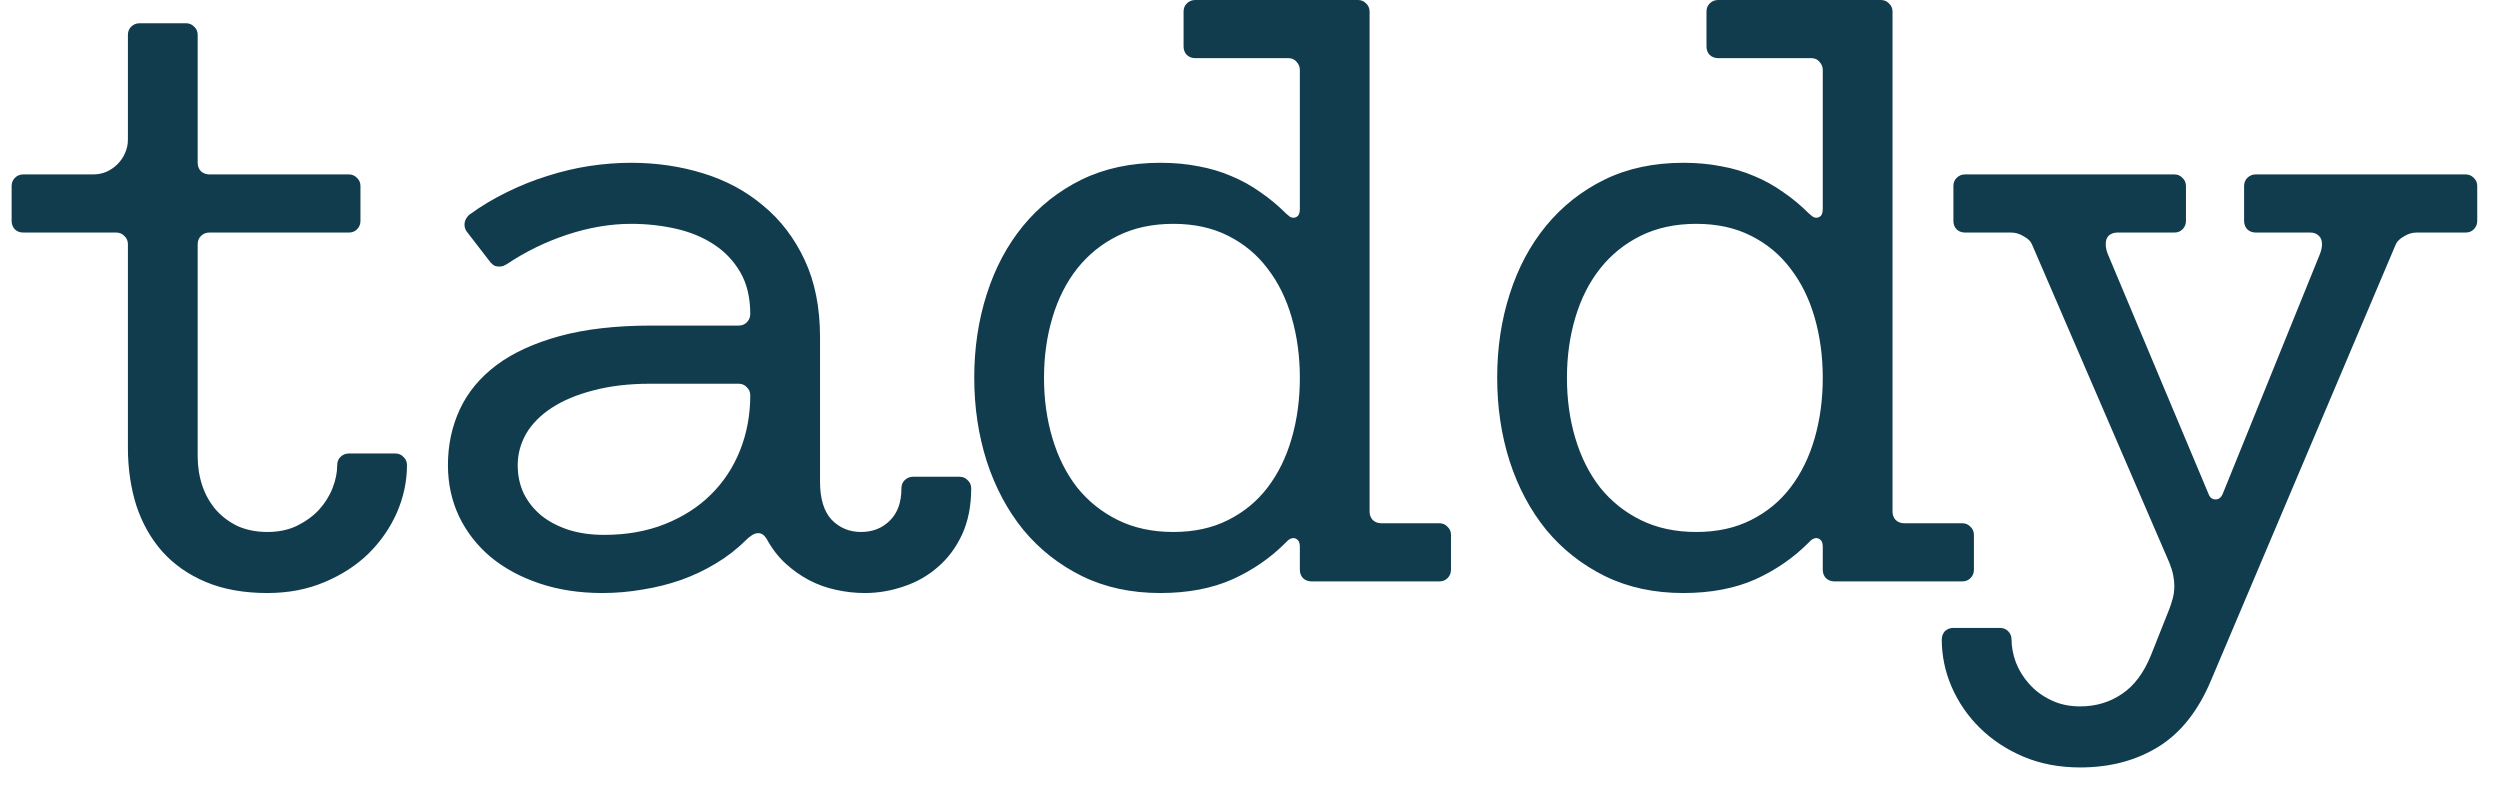 <svg width="86" height="27" viewBox="0 0 86 27" fill="none" xmlns="http://www.w3.org/2000/svg">
<path d="M6.8 15.7C6.8 16.053 6.853 16.39 6.96 16.71C7.067 17.023 7.223 17.3 7.43 17.54C7.637 17.773 7.887 17.96 8.18 18.1C8.48 18.233 8.82 18.3 9.2 18.3C9.58 18.3 9.917 18.23 10.21 18.09C10.51 17.943 10.763 17.76 10.97 17.54C11.177 17.313 11.333 17.063 11.44 16.79C11.547 16.517 11.6 16.253 11.6 16C11.6 15.887 11.637 15.793 11.71 15.72C11.79 15.64 11.887 15.6 12 15.6H13.6C13.713 15.6 13.807 15.64 13.88 15.72C13.96 15.793 14 15.887 14 16C14 16.56 13.883 17.107 13.65 17.64C13.417 18.167 13.09 18.637 12.67 19.05C12.25 19.457 11.743 19.783 11.15 20.03C10.563 20.277 9.913 20.4 9.2 20.4C8.387 20.4 7.68 20.273 7.08 20.02C6.48 19.767 5.98 19.417 5.58 18.97C5.187 18.523 4.89 17.997 4.69 17.39C4.497 16.777 4.4 16.113 4.4 15.4V8.4C4.4 8.287 4.36 8.193 4.28 8.12C4.207 8.04 4.113 8 4 8H0.8C0.687 8 0.59 7.963 0.51 7.89C0.437 7.81 0.4 7.713 0.4 7.6V6.4C0.4 6.287 0.437 6.193 0.51 6.12C0.59 6.04 0.687 6 0.8 6H3.2C3.367 6 3.52 5.97 3.66 5.91C3.807 5.843 3.933 5.757 4.04 5.65C4.153 5.537 4.24 5.41 4.3 5.27C4.367 5.123 4.4 4.967 4.4 4.8V1.2C4.4 1.087 4.437 0.993 4.51 0.92C4.59 0.84 4.687 0.8 4.8 0.8H6.4C6.513 0.8 6.607 0.84 6.68 0.92C6.76 0.993 6.8 1.087 6.8 1.2V5.6C6.8 5.713 6.837 5.81 6.91 5.89C6.99 5.963 7.087 6 7.2 6H12C12.113 6 12.207 6.04 12.28 6.12C12.36 6.193 12.4 6.287 12.4 6.4V7.6C12.4 7.713 12.36 7.81 12.28 7.89C12.207 7.963 12.113 8 12 8H7.2C7.087 8 6.99 8.04 6.91 8.12C6.837 8.193 6.8 8.287 6.8 8.4V15.7ZM22.379 13.2C21.639 13.2 20.982 13.277 20.409 13.43C19.842 13.577 19.366 13.777 18.979 14.03C18.592 14.283 18.299 14.58 18.099 14.92C17.906 15.26 17.809 15.62 17.809 16C17.809 16.36 17.879 16.687 18.019 16.98C18.166 17.273 18.369 17.527 18.629 17.74C18.889 17.947 19.202 18.11 19.569 18.23C19.936 18.343 20.339 18.4 20.779 18.4C21.552 18.4 22.249 18.277 22.869 18.03C23.489 17.783 24.016 17.447 24.449 17.02C24.889 16.587 25.226 16.077 25.459 15.49C25.692 14.903 25.809 14.273 25.809 13.6C25.809 13.487 25.769 13.393 25.689 13.32C25.616 13.24 25.522 13.2 25.409 13.2H22.379ZM28.209 16.57C28.209 17.157 28.342 17.593 28.609 17.88C28.882 18.16 29.219 18.3 29.619 18.3C30.019 18.3 30.349 18.17 30.609 17.91C30.876 17.65 31.009 17.28 31.009 16.8C31.009 16.687 31.046 16.593 31.119 16.52C31.199 16.44 31.296 16.4 31.409 16.4H33.009C33.122 16.4 33.216 16.44 33.289 16.52C33.369 16.593 33.409 16.687 33.409 16.8C33.409 17.4 33.306 17.927 33.099 18.38C32.892 18.827 32.616 19.2 32.269 19.5C31.929 19.8 31.539 20.023 31.099 20.17C30.659 20.323 30.209 20.4 29.749 20.4C29.416 20.4 29.086 20.363 28.759 20.29C28.439 20.223 28.132 20.113 27.839 19.96C27.546 19.807 27.272 19.613 27.019 19.38C26.766 19.147 26.549 18.863 26.369 18.53C26.289 18.403 26.196 18.34 26.089 18.34C26.016 18.34 25.942 18.363 25.869 18.41C25.796 18.457 25.722 18.517 25.649 18.59C25.349 18.89 25.009 19.153 24.629 19.38C24.256 19.607 23.856 19.797 23.429 19.95C23.009 20.097 22.569 20.207 22.109 20.28C21.649 20.36 21.186 20.4 20.719 20.4C19.932 20.4 19.212 20.29 18.559 20.07C17.906 19.85 17.346 19.547 16.879 19.16C16.412 18.767 16.049 18.3 15.789 17.76C15.536 17.22 15.409 16.633 15.409 16C15.409 15.307 15.546 14.667 15.819 14.08C16.092 13.493 16.512 12.987 17.079 12.56C17.652 12.133 18.379 11.8 19.259 11.56C20.139 11.32 21.186 11.2 22.399 11.2H25.409C25.522 11.2 25.616 11.163 25.689 11.09C25.769 11.01 25.809 10.913 25.809 10.8C25.809 10.24 25.696 9.763 25.469 9.37C25.242 8.977 24.939 8.657 24.559 8.41C24.186 8.163 23.752 7.983 23.259 7.87C22.766 7.757 22.249 7.7 21.709 7.7C21.002 7.7 20.272 7.823 19.519 8.07C18.772 8.317 18.076 8.657 17.429 9.09C17.396 9.11 17.356 9.13 17.309 9.15C17.269 9.163 17.222 9.17 17.169 9.17C17.116 9.17 17.062 9.16 17.009 9.14C16.962 9.113 16.916 9.073 16.869 9.02L16.059 7.97C16.006 7.897 15.979 7.817 15.979 7.73C15.979 7.657 15.996 7.59 16.029 7.53C16.069 7.463 16.106 7.417 16.139 7.39C16.552 7.09 16.986 6.83 17.439 6.61C17.899 6.383 18.366 6.197 18.839 6.05C19.319 5.897 19.799 5.783 20.279 5.71C20.766 5.637 21.242 5.6 21.709 5.6C22.576 5.6 23.399 5.72 24.179 5.96C24.966 6.2 25.656 6.57 26.249 7.07C26.849 7.563 27.326 8.187 27.679 8.94C28.032 9.693 28.209 10.58 28.209 11.6V16.57ZM44.715 13C44.715 12.26 44.621 11.567 44.434 10.92C44.248 10.273 43.971 9.713 43.605 9.24C43.245 8.76 42.791 8.383 42.245 8.11C41.705 7.837 41.078 7.7 40.364 7.7C39.645 7.7 39.008 7.837 38.455 8.11C37.901 8.383 37.434 8.76 37.054 9.24C36.681 9.713 36.398 10.273 36.205 10.92C36.011 11.567 35.914 12.26 35.914 13C35.914 13.74 36.011 14.433 36.205 15.08C36.398 15.727 36.681 16.29 37.054 16.77C37.434 17.243 37.901 17.617 38.455 17.89C39.008 18.163 39.645 18.3 40.364 18.3C41.078 18.3 41.705 18.163 42.245 17.89C42.791 17.617 43.245 17.243 43.605 16.77C43.971 16.29 44.248 15.727 44.434 15.08C44.621 14.433 44.715 13.74 44.715 13ZM44.715 2.4C44.715 2.3 44.678 2.21 44.605 2.13C44.538 2.043 44.441 2 44.315 2H41.114C41.001 2 40.904 1.963 40.825 1.89C40.751 1.81 40.715 1.713 40.715 1.6V0.4C40.715 0.287 40.751 0.193 40.825 0.12C40.904 0.04 41.001 -5.96046e-07 41.114 -5.96046e-07H46.715C46.828 -5.96046e-07 46.921 0.04 46.995 0.12C47.075 0.193 47.114 0.287 47.114 0.4V17.6C47.114 17.713 47.151 17.81 47.224 17.89C47.304 17.963 47.401 18 47.514 18H49.514C49.628 18 49.721 18.04 49.794 18.12C49.874 18.193 49.914 18.287 49.914 18.4V19.6C49.914 19.713 49.874 19.81 49.794 19.89C49.721 19.963 49.628 20 49.514 20H45.114C45.001 20 44.904 19.963 44.825 19.89C44.751 19.81 44.715 19.713 44.715 19.6V18.82C44.715 18.7 44.691 18.62 44.645 18.58C44.598 18.533 44.548 18.51 44.495 18.51C44.408 18.51 44.325 18.557 44.245 18.65C43.718 19.183 43.101 19.61 42.395 19.93C41.688 20.243 40.861 20.4 39.914 20.4C38.914 20.4 38.018 20.207 37.224 19.82C36.431 19.427 35.758 18.897 35.205 18.23C34.658 17.557 34.238 16.77 33.944 15.87C33.658 14.97 33.514 14.01 33.514 12.99C33.514 11.97 33.658 11.013 33.944 10.12C34.231 9.22 34.648 8.437 35.194 7.77C35.748 7.097 36.418 6.567 37.205 6.18C37.998 5.793 38.901 5.6 39.914 5.6C40.388 5.6 40.825 5.64 41.224 5.72C41.631 5.793 42.011 5.907 42.364 6.06C42.718 6.207 43.048 6.39 43.355 6.61C43.668 6.823 43.965 7.07 44.245 7.35C44.291 7.39 44.331 7.423 44.364 7.45C44.404 7.477 44.448 7.49 44.495 7.49C44.548 7.49 44.598 7.47 44.645 7.43C44.691 7.383 44.715 7.3 44.715 7.18V2.4ZM62.703 13C62.703 12.26 62.609 11.567 62.423 10.92C62.236 10.273 61.959 9.713 61.593 9.24C61.233 8.76 60.779 8.383 60.233 8.11C59.693 7.837 59.066 7.7 58.353 7.7C57.633 7.7 56.996 7.837 56.443 8.11C55.889 8.383 55.423 8.76 55.043 9.24C54.669 9.713 54.386 10.273 54.193 10.92C53.999 11.567 53.903 12.26 53.903 13C53.903 13.74 53.999 14.433 54.193 15.08C54.386 15.727 54.669 16.29 55.043 16.77C55.423 17.243 55.889 17.617 56.443 17.89C56.996 18.163 57.633 18.3 58.353 18.3C59.066 18.3 59.693 18.163 60.233 17.89C60.779 17.617 61.233 17.243 61.593 16.77C61.959 16.29 62.236 15.727 62.423 15.08C62.609 14.433 62.703 13.74 62.703 13ZM62.703 2.4C62.703 2.3 62.666 2.21 62.593 2.13C62.526 2.043 62.429 2 62.303 2H59.103C58.989 2 58.893 1.963 58.813 1.89C58.739 1.81 58.703 1.713 58.703 1.6V0.4C58.703 0.287 58.739 0.193 58.813 0.12C58.893 0.04 58.989 -5.96046e-07 59.103 -5.96046e-07H64.703C64.816 -5.96046e-07 64.909 0.04 64.983 0.12C65.063 0.193 65.103 0.287 65.103 0.4V17.6C65.103 17.713 65.139 17.81 65.213 17.89C65.293 17.963 65.389 18 65.503 18H67.503C67.616 18 67.709 18.04 67.783 18.12C67.863 18.193 67.903 18.287 67.903 18.4V19.6C67.903 19.713 67.863 19.81 67.783 19.89C67.709 19.963 67.616 20 67.503 20H63.103C62.989 20 62.893 19.963 62.813 19.89C62.739 19.81 62.703 19.713 62.703 19.6V18.82C62.703 18.7 62.679 18.62 62.633 18.58C62.586 18.533 62.536 18.51 62.483 18.51C62.396 18.51 62.313 18.557 62.233 18.65C61.706 19.183 61.089 19.61 60.383 19.93C59.676 20.243 58.849 20.4 57.903 20.4C56.903 20.4 56.006 20.207 55.213 19.82C54.419 19.427 53.746 18.897 53.193 18.23C52.646 17.557 52.226 16.77 51.933 15.87C51.646 14.97 51.503 14.01 51.503 12.99C51.503 11.97 51.646 11.013 51.933 10.12C52.219 9.22 52.636 8.437 53.183 7.77C53.736 7.097 54.406 6.567 55.193 6.18C55.986 5.793 56.889 5.6 57.903 5.6C58.376 5.6 58.813 5.64 59.213 5.72C59.619 5.793 59.999 5.907 60.353 6.06C60.706 6.207 61.036 6.39 61.343 6.61C61.656 6.823 61.953 7.07 62.233 7.35C62.279 7.39 62.319 7.423 62.353 7.45C62.393 7.477 62.436 7.49 62.483 7.49C62.536 7.49 62.586 7.47 62.633 7.43C62.679 7.383 62.703 7.3 62.703 7.18V2.4ZM74.617 20.97C74.65 20.89 74.687 20.78 74.727 20.64C74.773 20.5 74.797 20.337 74.797 20.15C74.797 20.037 74.784 19.913 74.757 19.78C74.73 19.647 74.687 19.507 74.627 19.36L69.897 8.4C69.857 8.3 69.763 8.21 69.617 8.13C69.477 8.043 69.334 8 69.187 8H67.597C67.484 8 67.387 7.963 67.307 7.89C67.234 7.81 67.197 7.713 67.197 7.6V6.4C67.197 6.287 67.234 6.193 67.307 6.12C67.387 6.04 67.484 6 67.597 6H74.797C74.91 6 75.004 6.04 75.077 6.12C75.157 6.193 75.197 6.287 75.197 6.4V7.6C75.197 7.713 75.157 7.81 75.077 7.89C75.004 7.963 74.91 8 74.797 8H72.837C72.724 8 72.627 8.033 72.547 8.1C72.474 8.167 72.437 8.267 72.437 8.4C72.437 8.513 72.463 8.633 72.517 8.76L75.977 17C76.023 17.12 76.103 17.18 76.217 17.18C76.323 17.18 76.403 17.12 76.457 17L79.797 8.76C79.85 8.633 79.877 8.513 79.877 8.4C79.877 8.267 79.837 8.167 79.757 8.1C79.683 8.033 79.59 8 79.477 8H77.597C77.484 8 77.387 7.963 77.307 7.89C77.234 7.81 77.197 7.713 77.197 7.6V6.4C77.197 6.287 77.234 6.193 77.307 6.12C77.387 6.04 77.484 6 77.597 6H84.817C84.93 6 85.023 6.04 85.097 6.12C85.177 6.193 85.217 6.287 85.217 6.4V7.6C85.217 7.713 85.177 7.81 85.097 7.89C85.023 7.963 84.93 8 84.817 8H83.127C82.98 8 82.837 8.043 82.697 8.13C82.557 8.21 82.463 8.3 82.417 8.4L76.057 23.41C75.617 24.457 75.013 25.217 74.247 25.69C73.48 26.163 72.584 26.4 71.557 26.4C70.844 26.4 70.194 26.277 69.607 26.03C69.027 25.783 68.527 25.453 68.107 25.04C67.694 24.633 67.37 24.163 67.137 23.63C66.91 23.103 66.797 22.56 66.797 22C66.797 21.887 66.834 21.79 66.907 21.71C66.987 21.637 67.084 21.6 67.197 21.6H68.797C68.91 21.6 69.004 21.637 69.077 21.71C69.157 21.79 69.197 21.887 69.197 22C69.197 22.253 69.247 22.517 69.347 22.79C69.454 23.063 69.607 23.31 69.807 23.53C70.007 23.757 70.254 23.94 70.547 24.08C70.84 24.227 71.177 24.3 71.557 24.3C72.097 24.3 72.577 24.157 72.997 23.87C73.417 23.59 73.75 23.143 73.997 22.53L74.617 20.97Z" fill="#103C4E"/>
</svg>
